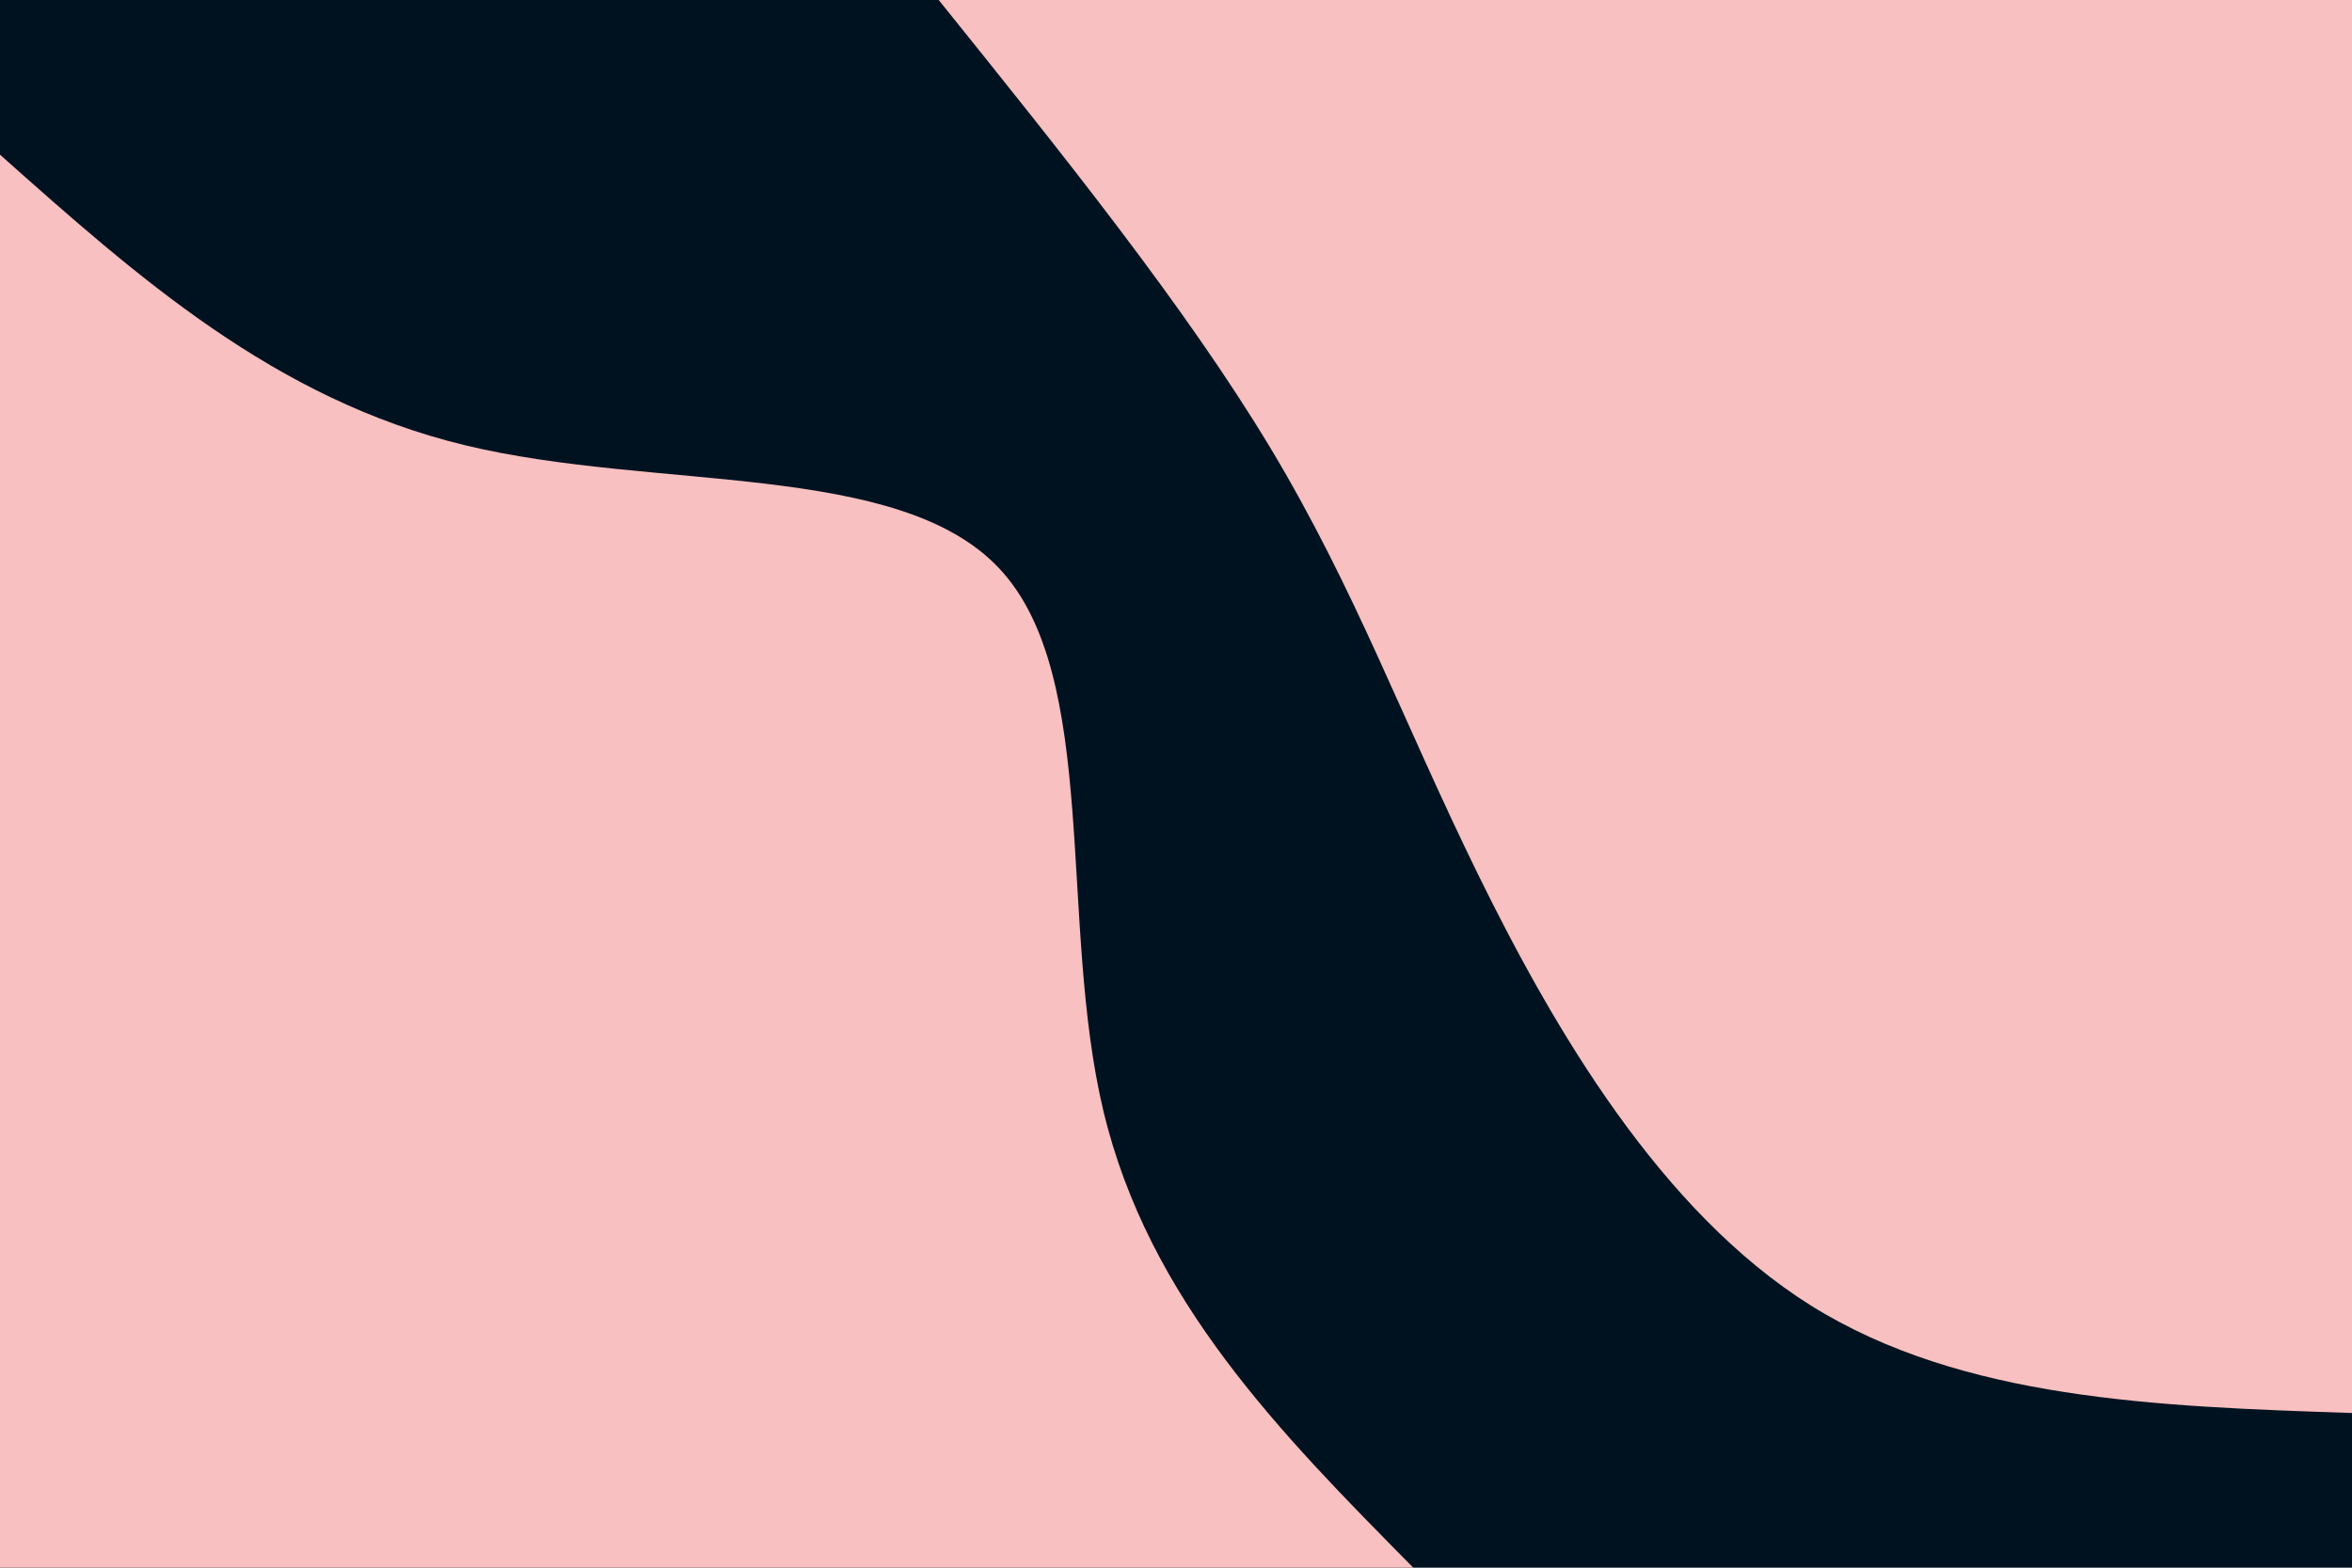 <svg id="visual" viewBox="0 0 900 600" width="900" height="600" xmlns="http://www.w3.org/2000/svg" xmlns:xlink="http://www.w3.org/1999/xlink" version="1.1"><rect x="0" y="0" width="900" height="600" fill="#001220"></rect><defs><linearGradient id="grad1_0" x1="33.3%" y1="0%" x2="100%" y2="100%"><stop offset="20%" stop-color="#001220" stop-opacity="1"></stop><stop offset="80%" stop-color="#001220" stop-opacity="1"></stop></linearGradient></defs><defs><linearGradient id="grad2_0" x1="0%" y1="0%" x2="66.7%" y2="100%"><stop offset="20%" stop-color="#001220" stop-opacity="1"></stop><stop offset="80%" stop-color="#001220" stop-opacity="1"></stop></linearGradient></defs><g transform="translate(900, 0)"><path d="M0 540.8C-74.7 538.3 -149.3 535.7 -207 499.7C-264.6 463.6 -305.3 394 -334.5 334.5C-363.7 274.9 -381.4 225.5 -413.9 171.4C-446.4 117.4 -493.6 58.7 -540.8 0L0 0Z" fill="#f8c0c0"></path></g><g transform="translate(0, 600)"><path d="M0 -540.8C52.6 -494 105.1 -447.2 177.9 -429.6C250.8 -412 343.9 -423.6 382.4 -382.4C421 -341.3 404.9 -247.4 422.2 -174.9C439.5 -102.4 490.2 -51.2 540.8 0L0 0Z" fill="#f8c0c0"></path></g></svg>